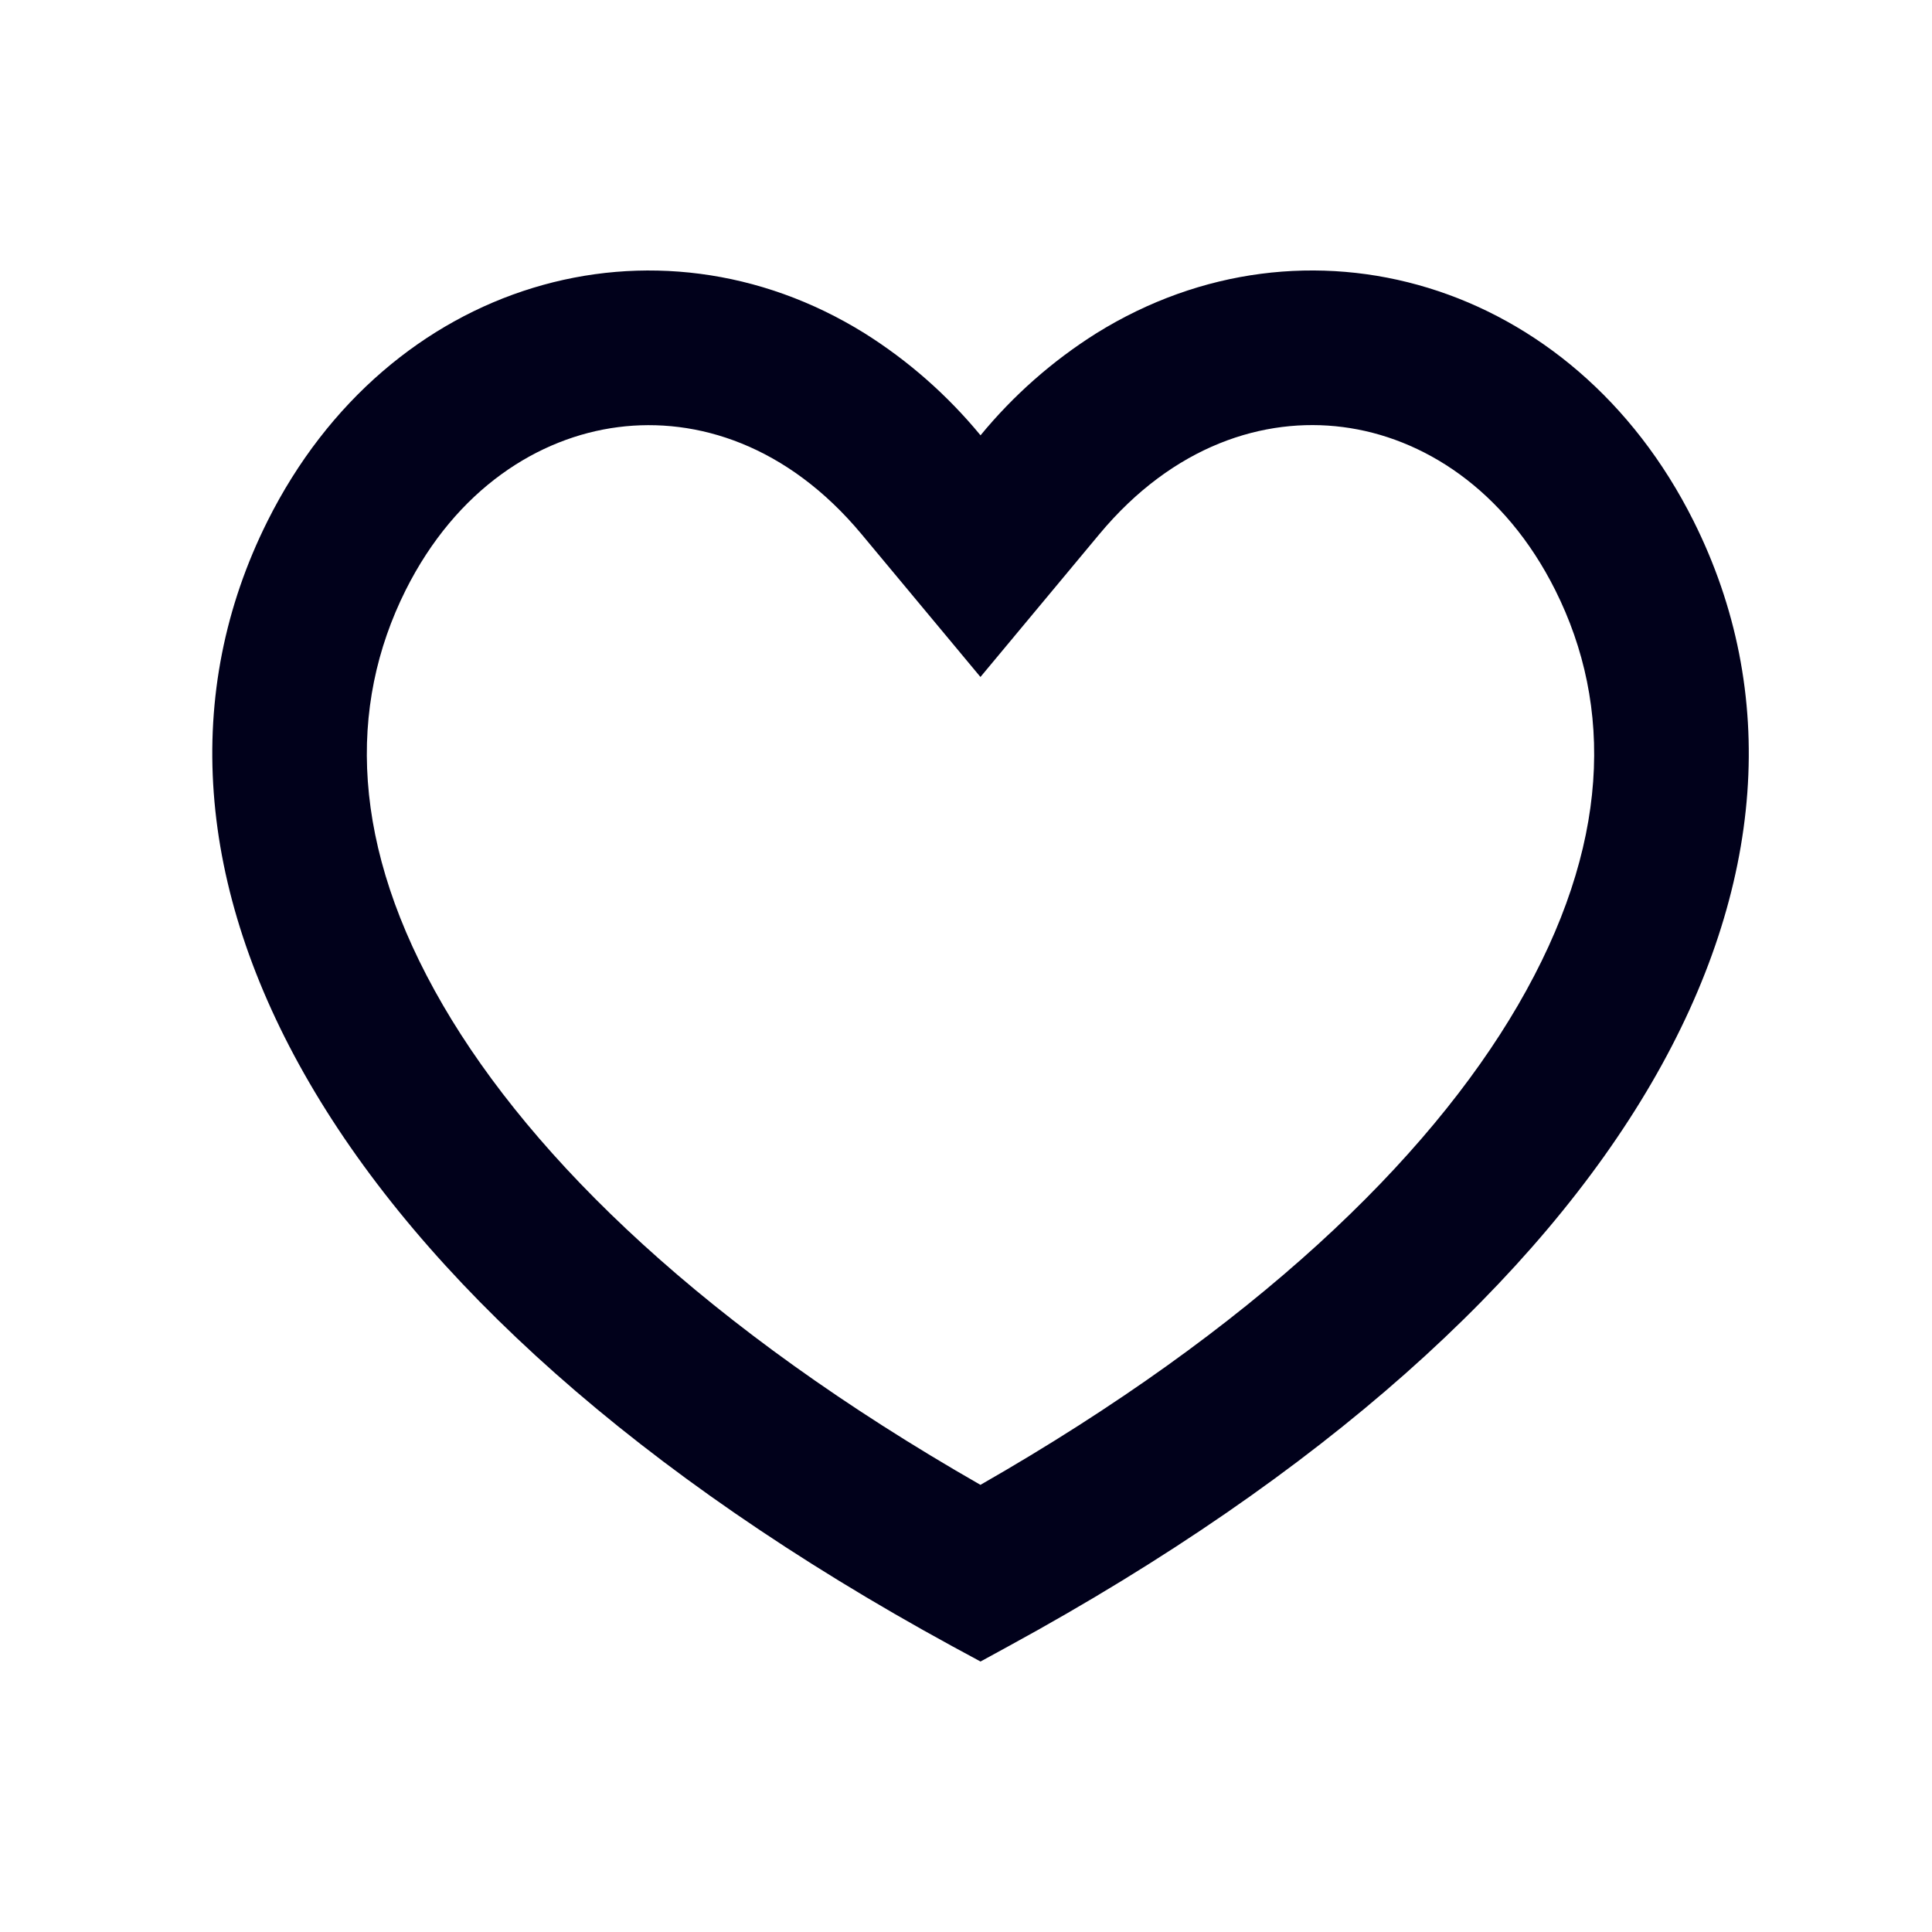 <svg width="25" height="25" viewBox="0 0 25 25" fill="none" xmlns="http://www.w3.org/2000/svg">
<path fill-rule="evenodd" clip-rule="evenodd" d="M11.187 4.312C8.483 2.631 5.025 3.618 3.462 6.742C1.247 11.168 4.172 16.855 12.322 21.302L12.688 21.5L13.052 21.301C21.203 16.856 24.13 11.168 21.914 6.741C20.351 3.618 16.893 2.631 14.189 4.311C13.621 4.668 13.114 5.115 12.688 5.633C12.261 5.115 11.755 4.669 11.187 4.312ZM12.687 19.214C16.222 17.191 18.476 15.011 19.642 13.008C20.842 10.946 20.877 9.138 20.125 7.636C19.469 6.326 18.405 5.658 17.376 5.526C16.36 5.395 15.186 5.758 14.225 6.913L12.687 8.76L11.15 6.914C10.188 5.758 9.014 5.396 7.999 5.527C6.969 5.659 5.906 6.326 5.249 7.637M12.687 19.214C9.152 17.191 6.899 15.012 5.733 13.009C4.533 10.947 4.499 9.138 5.249 7.637" fill="#01011B"/>
</svg>
